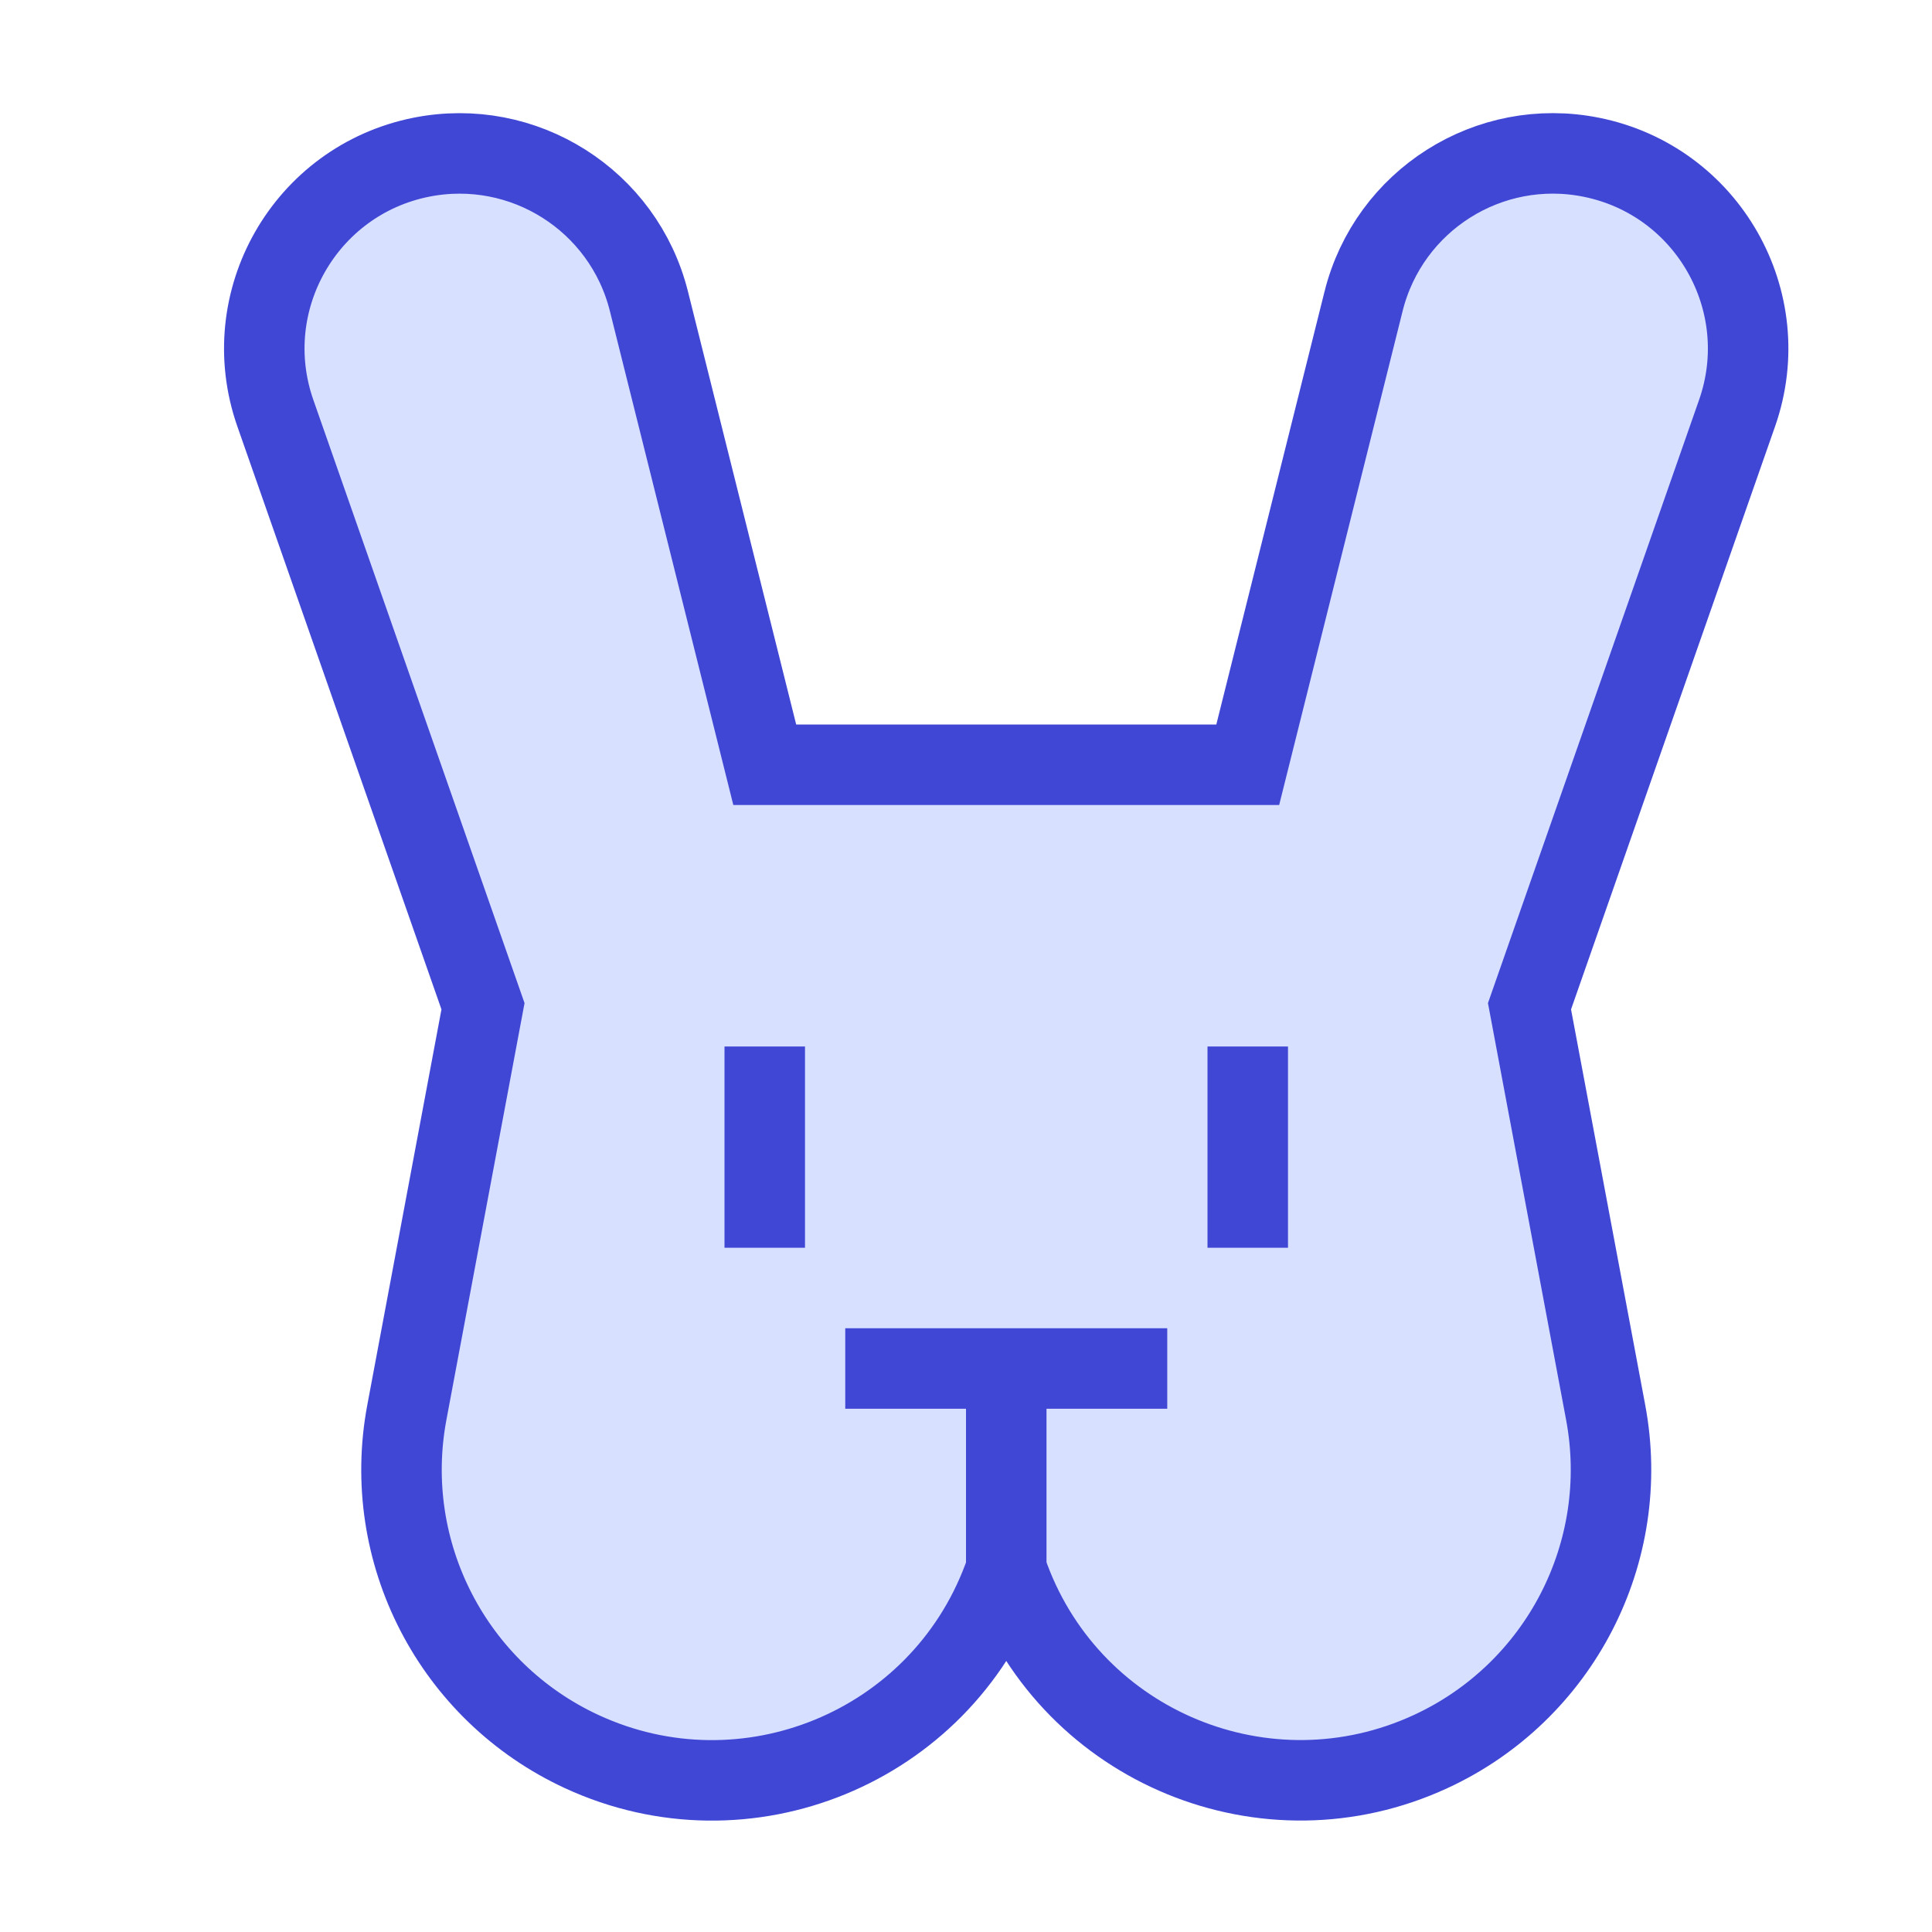 <svg xmlns="http://www.w3.org/2000/svg" fill="none" viewBox="0 0 24 24" id="Rabbit--Streamline-Sharp">
  <desc>
    Rabbit Streamline Icon: https://streamlinehq.com
  </desc>
  <g id="rabbit--nature-head-pet-animals">
    <path id="Vector 2944" fill="#d7e0ff" d="M16.939 3.742 15.5 9.5h-6L8.061 3.742C7.747 2.487 6.502 1.7 5.233 1.953c-1.444 0.289 -2.299 1.788 -1.813 3.178L6 12.5l-0.946 5.046c-0.326 1.737 0.571 3.473 2.175 4.214 2.036 0.94 4.442 -0.049 5.229 -2.148L12.5 19.5l0.042 0.111c0.787 2.1 3.193 3.088 5.229 2.148 1.605 -0.741 2.501 -2.477 2.175 -4.214L19 12.5l2.579 -7.369c0.486 -1.39 -0.369 -2.889 -1.813 -3.178 -1.269 -0.254 -2.513 0.534 -2.827 1.789Z" stroke-width="1"></path>
    <path id="Vector 2941" stroke="#4147d5" d="M16.939 3.742 15.5 9.5h-6L8.061 3.742C7.747 2.487 6.502 1.7 5.233 1.953c-1.444 0.289 -2.299 1.788 -1.813 3.178L6 12.5l-0.946 5.046c-0.326 1.737 0.571 3.473 2.175 4.214 2.036 0.94 4.442 -0.049 5.229 -2.148L12.5 19.5l0.042 0.111c0.787 2.1 3.193 3.088 5.229 2.148 1.605 -0.741 2.501 -2.477 2.175 -4.214L19 12.5l2.579 -7.369c0.486 -1.39 -0.369 -2.889 -1.813 -3.178 -1.269 -0.254 -2.513 0.534 -2.827 1.789Z" stroke-width="1"></path>
    <path id="Vector 2942" stroke="#4147d5" d="M12.5 19.625V17" stroke-width="1"></path>
    <path id="Vector 2943" stroke="#4147d5" d="M10.5 17h4" stroke-width="1"></path>
    <path id="Vector 2475" stroke="#4147d5" d="M9.5 13v2.5" stroke-width="1"></path>
    <path id="Vector 2476" stroke="#4147d5" d="M15.5 13v2.5" stroke-width="1"></path>
  </g>
</svg>